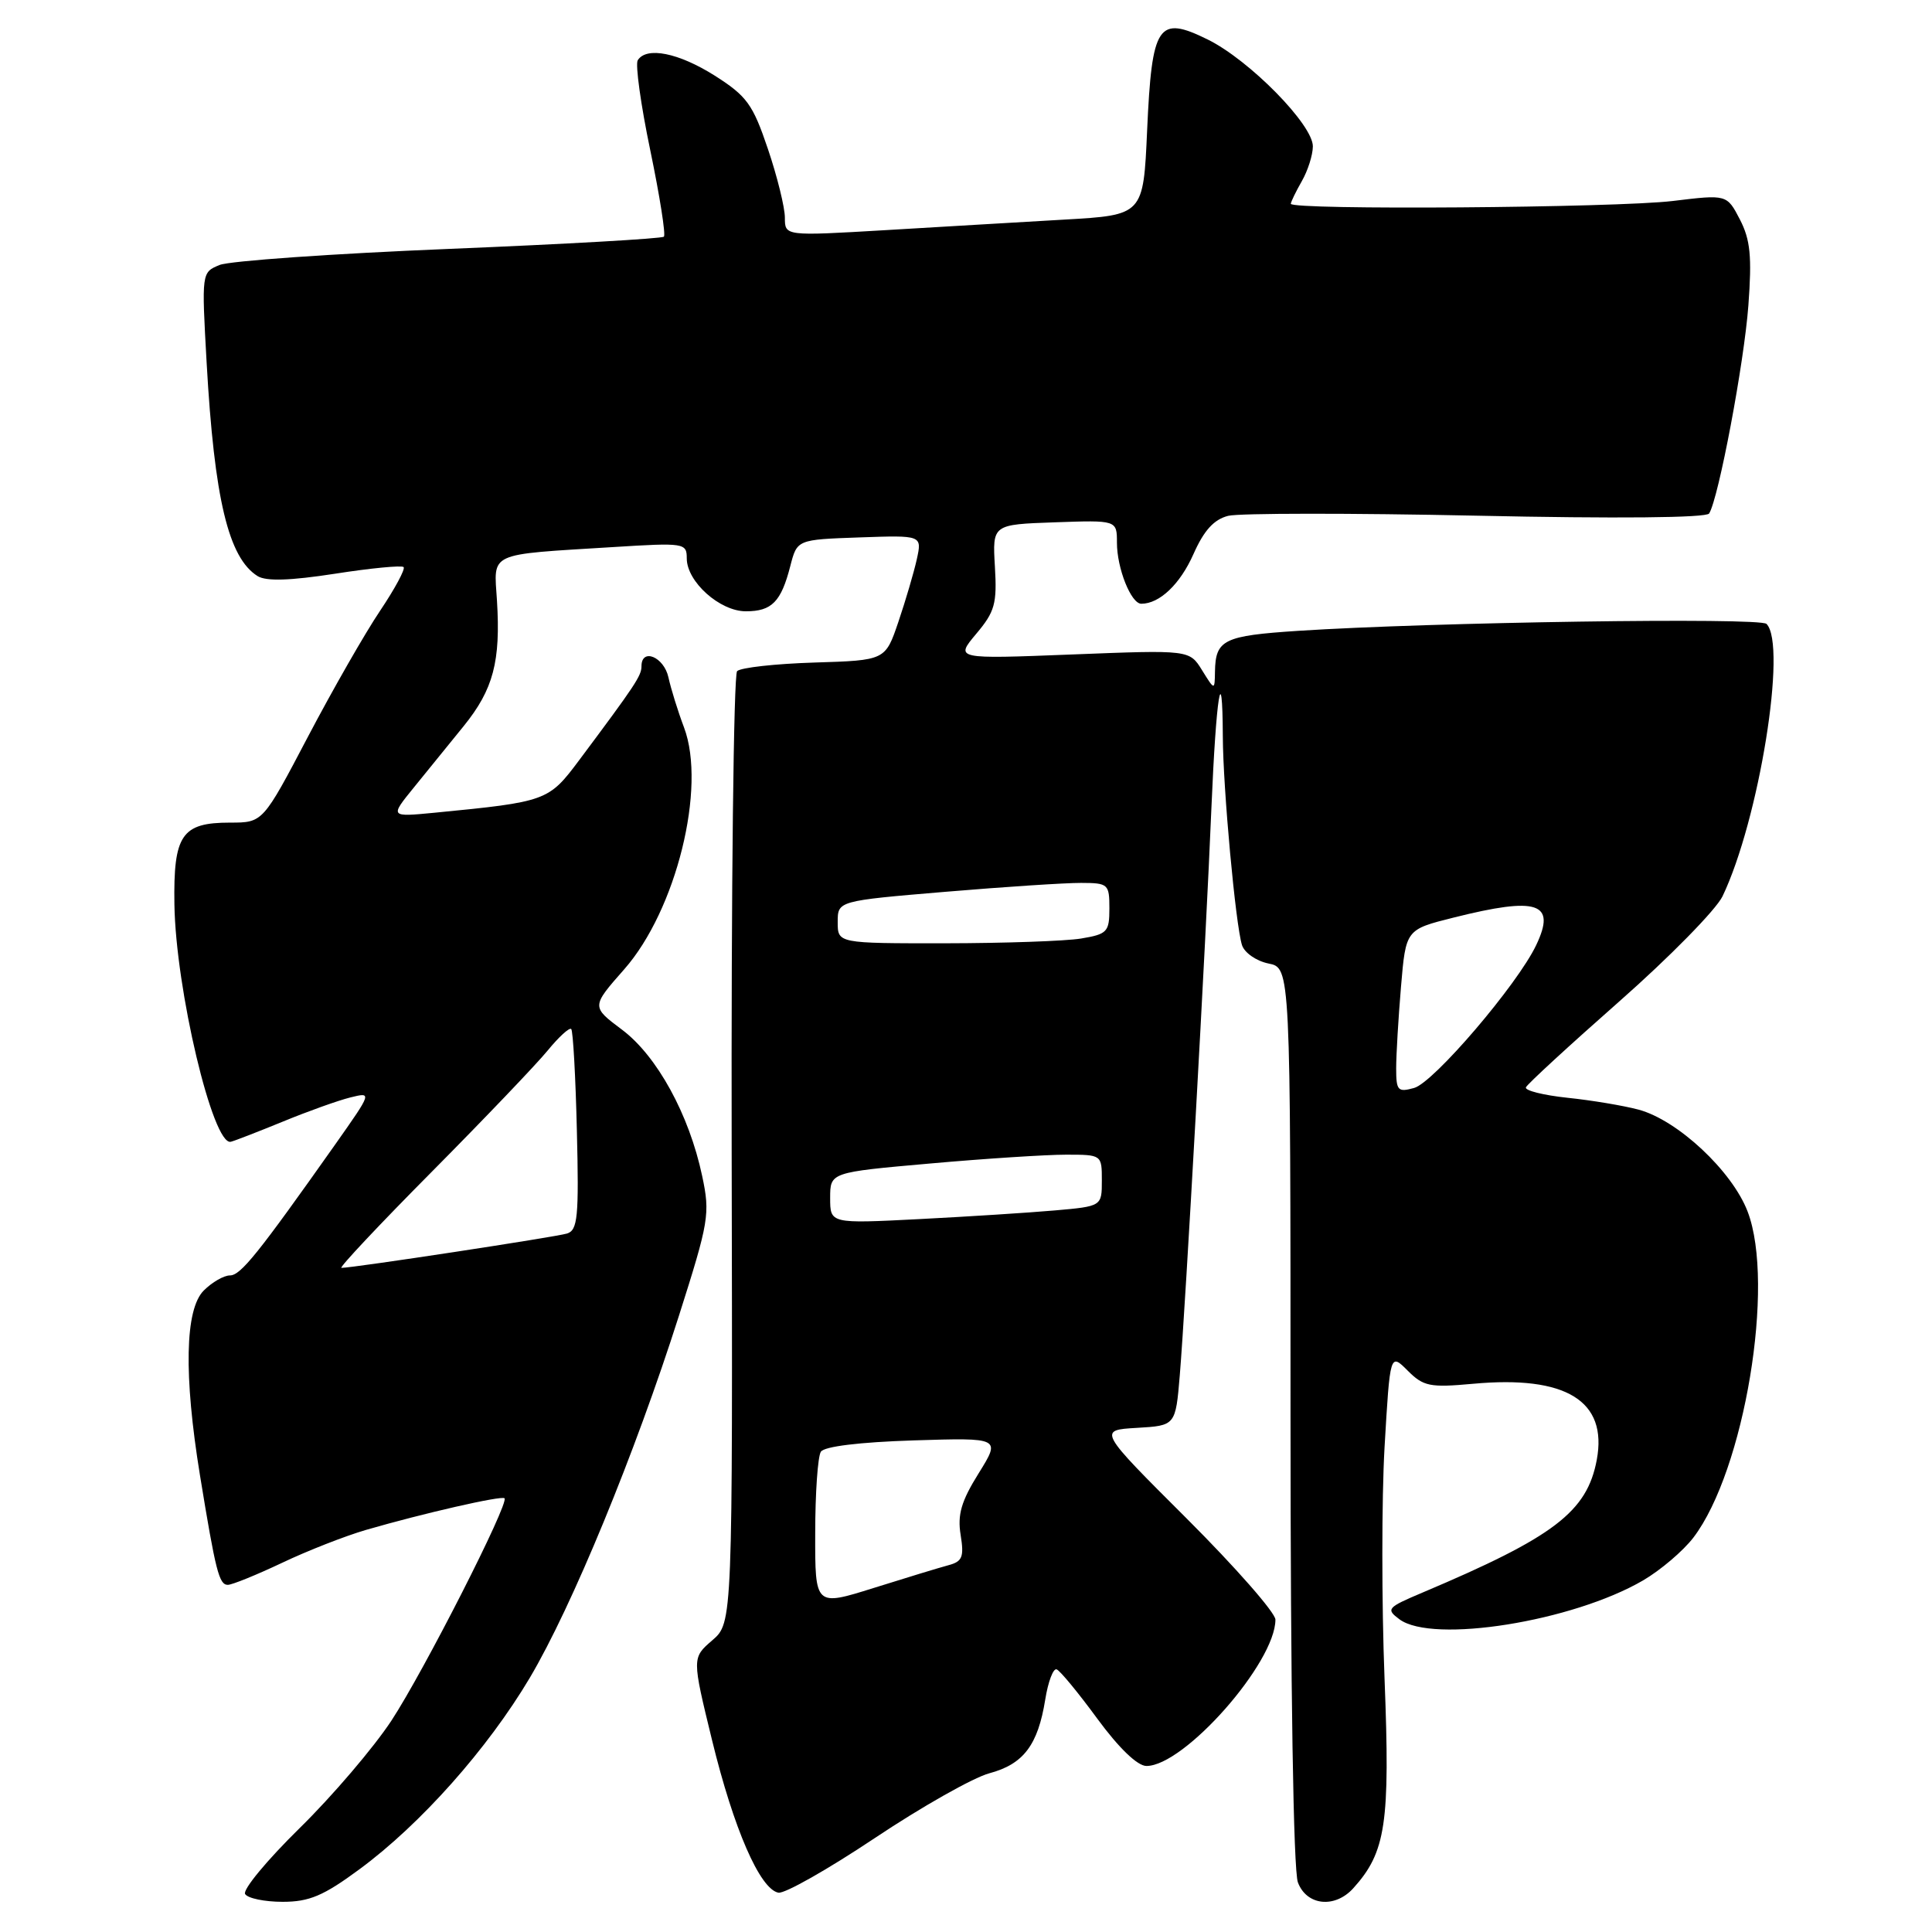 <?xml version="1.0" encoding="UTF-8" standalone="no"?>
<!DOCTYPE svg PUBLIC "-//W3C//DTD SVG 1.1//EN" "http://www.w3.org/Graphics/SVG/1.1/DTD/svg11.dtd" >
<svg xmlns="http://www.w3.org/2000/svg" xmlns:xlink="http://www.w3.org/1999/xlink" version="1.1" viewBox="0 0 256 256">
 <g >
 <path fill="currentColor"
d=" M 47.64 247.68 C 55.73 241.72 64.61 231.73 70.20 222.32 C 75.78 212.91 84.15 192.60 89.97 174.32 C 93.94 161.84 94.11 160.85 93.04 155.82 C 91.32 147.69 87.06 139.92 82.42 136.44 C 78.35 133.39 78.35 133.39 82.71 128.44 C 89.60 120.62 93.63 104.36 90.64 96.40 C 89.83 94.26 88.90 91.26 88.57 89.75 C 87.97 87.03 85.00 85.81 85.00 88.28 C 85.00 89.54 84.19 90.76 76.75 100.72 C 72.69 106.15 72.45 106.24 57.58 107.69 C 51.66 108.26 51.66 108.26 54.81 104.38 C 56.54 102.25 59.53 98.56 61.45 96.20 C 65.37 91.35 66.35 87.65 65.85 79.57 C 65.44 73.08 64.45 73.53 81.25 72.49 C 90.69 71.90 91.00 71.95 91.00 73.99 C 91.00 77.08 95.38 81.00 98.83 81.00 C 102.27 81.00 103.50 79.75 104.72 75.00 C 105.62 71.50 105.62 71.50 113.90 71.21 C 122.18 70.92 122.18 70.92 121.48 74.11 C 121.09 75.87 119.99 79.60 119.04 82.40 C 117.31 87.50 117.31 87.50 107.92 87.79 C 102.75 87.95 98.14 88.46 97.67 88.93 C 97.21 89.39 96.88 117.95 96.95 152.40 C 97.08 215.02 97.08 215.02 94.38 217.35 C 91.69 219.67 91.69 219.67 94.35 230.58 C 97.21 242.31 100.69 250.32 103.14 250.79 C 103.97 250.95 109.72 247.69 115.92 243.55 C 122.12 239.41 128.94 235.55 131.09 234.97 C 135.62 233.76 137.53 231.23 138.50 225.20 C 138.88 222.83 139.56 221.03 140.01 221.20 C 140.46 221.36 142.89 224.31 145.41 227.75 C 148.26 231.63 150.72 234.00 151.91 234.00 C 156.93 234.00 169.00 220.31 169.00 214.61 C 169.00 213.70 163.71 207.67 157.25 201.22 C 145.50 189.50 145.50 189.50 150.64 189.20 C 155.77 188.90 155.77 188.90 156.33 182.20 C 157.09 173.06 159.79 124.81 160.52 107.02 C 161.14 92.23 161.98 86.94 162.03 97.58 C 162.06 104.49 163.72 122.54 164.57 125.23 C 164.90 126.25 166.47 127.34 168.08 127.67 C 171.00 128.25 171.00 128.25 171.00 187.56 C 171.00 223.68 171.38 247.87 171.98 249.43 C 173.14 252.51 176.87 252.90 179.31 250.21 C 183.64 245.42 184.21 241.62 183.46 222.46 C 183.07 212.45 183.07 198.64 183.46 191.77 C 184.19 179.28 184.19 179.28 186.52 181.61 C 188.62 183.71 189.46 183.88 195.17 183.36 C 207.51 182.22 213.04 185.62 211.58 193.44 C 210.29 200.33 205.91 203.66 188.50 211.02 C 183.79 213.01 183.61 213.21 185.44 214.57 C 189.84 217.82 208.38 214.86 217.72 209.41 C 220.03 208.06 223.04 205.50 224.39 203.73 C 231.14 194.87 235.25 170.17 231.57 160.54 C 229.51 155.16 222.30 148.42 217.11 147.03 C 215.12 146.50 210.89 145.79 207.69 145.46 C 204.50 145.12 202.02 144.50 202.19 144.08 C 202.36 143.66 207.94 138.53 214.58 132.68 C 221.23 126.82 227.37 120.56 228.24 118.77 C 233.08 108.68 236.83 85.43 234.07 82.67 C 233.19 81.79 189.64 82.44 172.00 83.59 C 162.13 84.24 161.06 84.76 160.99 89.00 C 160.95 91.50 160.95 91.50 159.28 88.81 C 157.61 86.11 157.61 86.11 142.08 86.72 C 126.55 87.33 126.55 87.33 129.35 83.99 C 131.83 81.05 132.12 79.99 131.83 75.08 C 131.50 69.50 131.50 69.50 139.75 69.21 C 148.00 68.92 148.00 68.92 148.00 71.91 C 148.00 75.31 149.87 80.00 151.23 80.00 C 153.65 80.00 156.37 77.41 158.14 73.42 C 159.53 70.28 160.85 68.83 162.74 68.35 C 164.20 67.99 179.00 67.98 195.64 68.33 C 214.17 68.73 226.12 68.62 226.47 68.04 C 227.73 66.01 231.11 48.06 231.67 40.46 C 232.15 33.97 231.93 31.77 230.55 29.09 C 228.82 25.76 228.82 25.76 221.66 26.63 C 214.13 27.54 170.98 27.86 171.04 27.00 C 171.06 26.73 171.71 25.38 172.50 24.00 C 173.29 22.62 173.95 20.56 173.96 19.41 C 174.01 16.56 165.55 7.95 160.02 5.23 C 153.44 1.99 152.63 3.22 152.00 17.28 C 151.50 28.50 151.50 28.50 141.00 29.10 C 135.22 29.44 124.54 30.06 117.25 30.50 C 104.00 31.28 104.00 31.28 104.00 28.84 C 104.00 27.49 102.99 23.39 101.75 19.73 C 99.75 13.81 98.96 12.73 94.72 10.03 C 89.91 6.99 85.65 6.14 84.50 7.99 C 84.17 8.54 84.91 13.92 86.17 19.94 C 87.42 25.96 88.23 31.10 87.97 31.36 C 87.71 31.62 74.90 32.35 59.50 32.98 C 44.10 33.61 30.42 34.57 29.10 35.11 C 26.71 36.09 26.71 36.09 27.38 48.06 C 28.40 66.12 30.27 73.93 34.14 76.34 C 35.28 77.04 38.44 76.94 44.40 76.02 C 49.13 75.28 53.22 74.89 53.48 75.14 C 53.73 75.40 52.33 78.00 50.37 80.92 C 48.40 83.84 44.10 91.35 40.81 97.61 C 34.83 109.00 34.83 109.00 30.49 109.00 C 24.07 109.00 22.97 110.61 23.11 119.82 C 23.28 131.09 28.21 151.84 30.58 151.29 C 31.09 151.17 34.20 149.96 37.50 148.61 C 40.80 147.25 44.81 145.82 46.41 145.42 C 49.31 144.70 49.31 144.70 44.45 151.60 C 34.19 166.13 31.89 169.00 30.47 169.00 C 29.66 169.00 28.10 169.90 27.00 171.00 C 24.51 173.49 24.33 182.18 26.50 195.50 C 28.58 208.23 29.03 210.00 30.19 210.00 C 30.75 210.00 33.98 208.69 37.36 207.09 C 40.74 205.48 45.75 203.52 48.50 202.72 C 56.08 200.52 66.46 198.15 66.85 198.53 C 67.50 199.16 56.16 221.45 51.86 228.00 C 49.51 231.57 44.05 237.97 39.72 242.22 C 35.39 246.47 32.13 250.40 32.48 250.97 C 32.83 251.54 35.07 252.00 37.45 252.00 C 40.98 252.00 42.86 251.21 47.64 247.68 Z  M 108.02 203.17 C 108.02 197.85 108.36 192.99 108.77 192.36 C 109.22 191.66 113.89 191.09 121.05 190.86 C 132.61 190.50 132.61 190.50 129.67 195.23 C 127.37 198.92 126.85 200.70 127.29 203.39 C 127.76 206.31 127.52 206.91 125.67 207.40 C 124.48 207.72 120.01 209.08 115.75 210.42 C 108.00 212.85 108.00 212.85 108.02 203.17 Z  M 57.23 155.25 C 64.18 148.24 71.08 141.02 72.56 139.21 C 74.04 137.40 75.45 136.11 75.69 136.35 C 75.93 136.59 76.27 142.67 76.44 149.86 C 76.72 161.26 76.55 163.01 75.13 163.45 C 73.65 163.91 46.79 168.00 45.24 168.00 C 44.88 168.00 50.27 162.26 57.23 155.25 Z  M 110.00 158.74 C 110.00 155.34 110.00 155.34 123.25 154.17 C 130.54 153.52 138.64 153.00 141.25 153.00 C 145.99 153.00 146.00 153.01 146.00 156.42 C 146.00 159.84 146.00 159.84 139.75 160.39 C 136.31 160.69 128.21 161.21 121.75 161.54 C 110.00 162.14 110.00 162.14 110.00 158.74 Z  M 185.00 141.56 C 185.00 139.77 185.29 134.90 185.64 130.74 C 186.28 123.17 186.28 123.17 192.59 121.59 C 203.78 118.78 206.24 119.60 203.55 125.24 C 201.07 130.46 189.98 143.44 187.38 144.16 C 185.22 144.76 185.00 144.52 185.00 141.56 Z  M 111.00 122.18 C 111.00 119.37 111.00 119.37 125.25 118.17 C 133.09 117.51 141.19 116.98 143.25 116.99 C 146.84 117.00 147.00 117.14 147.00 120.37 C 147.00 123.49 146.72 123.78 143.25 124.36 C 141.19 124.70 133.09 124.98 125.25 124.99 C 111.00 125.00 111.00 125.00 111.00 122.18 Z "/>
</g>
</svg>